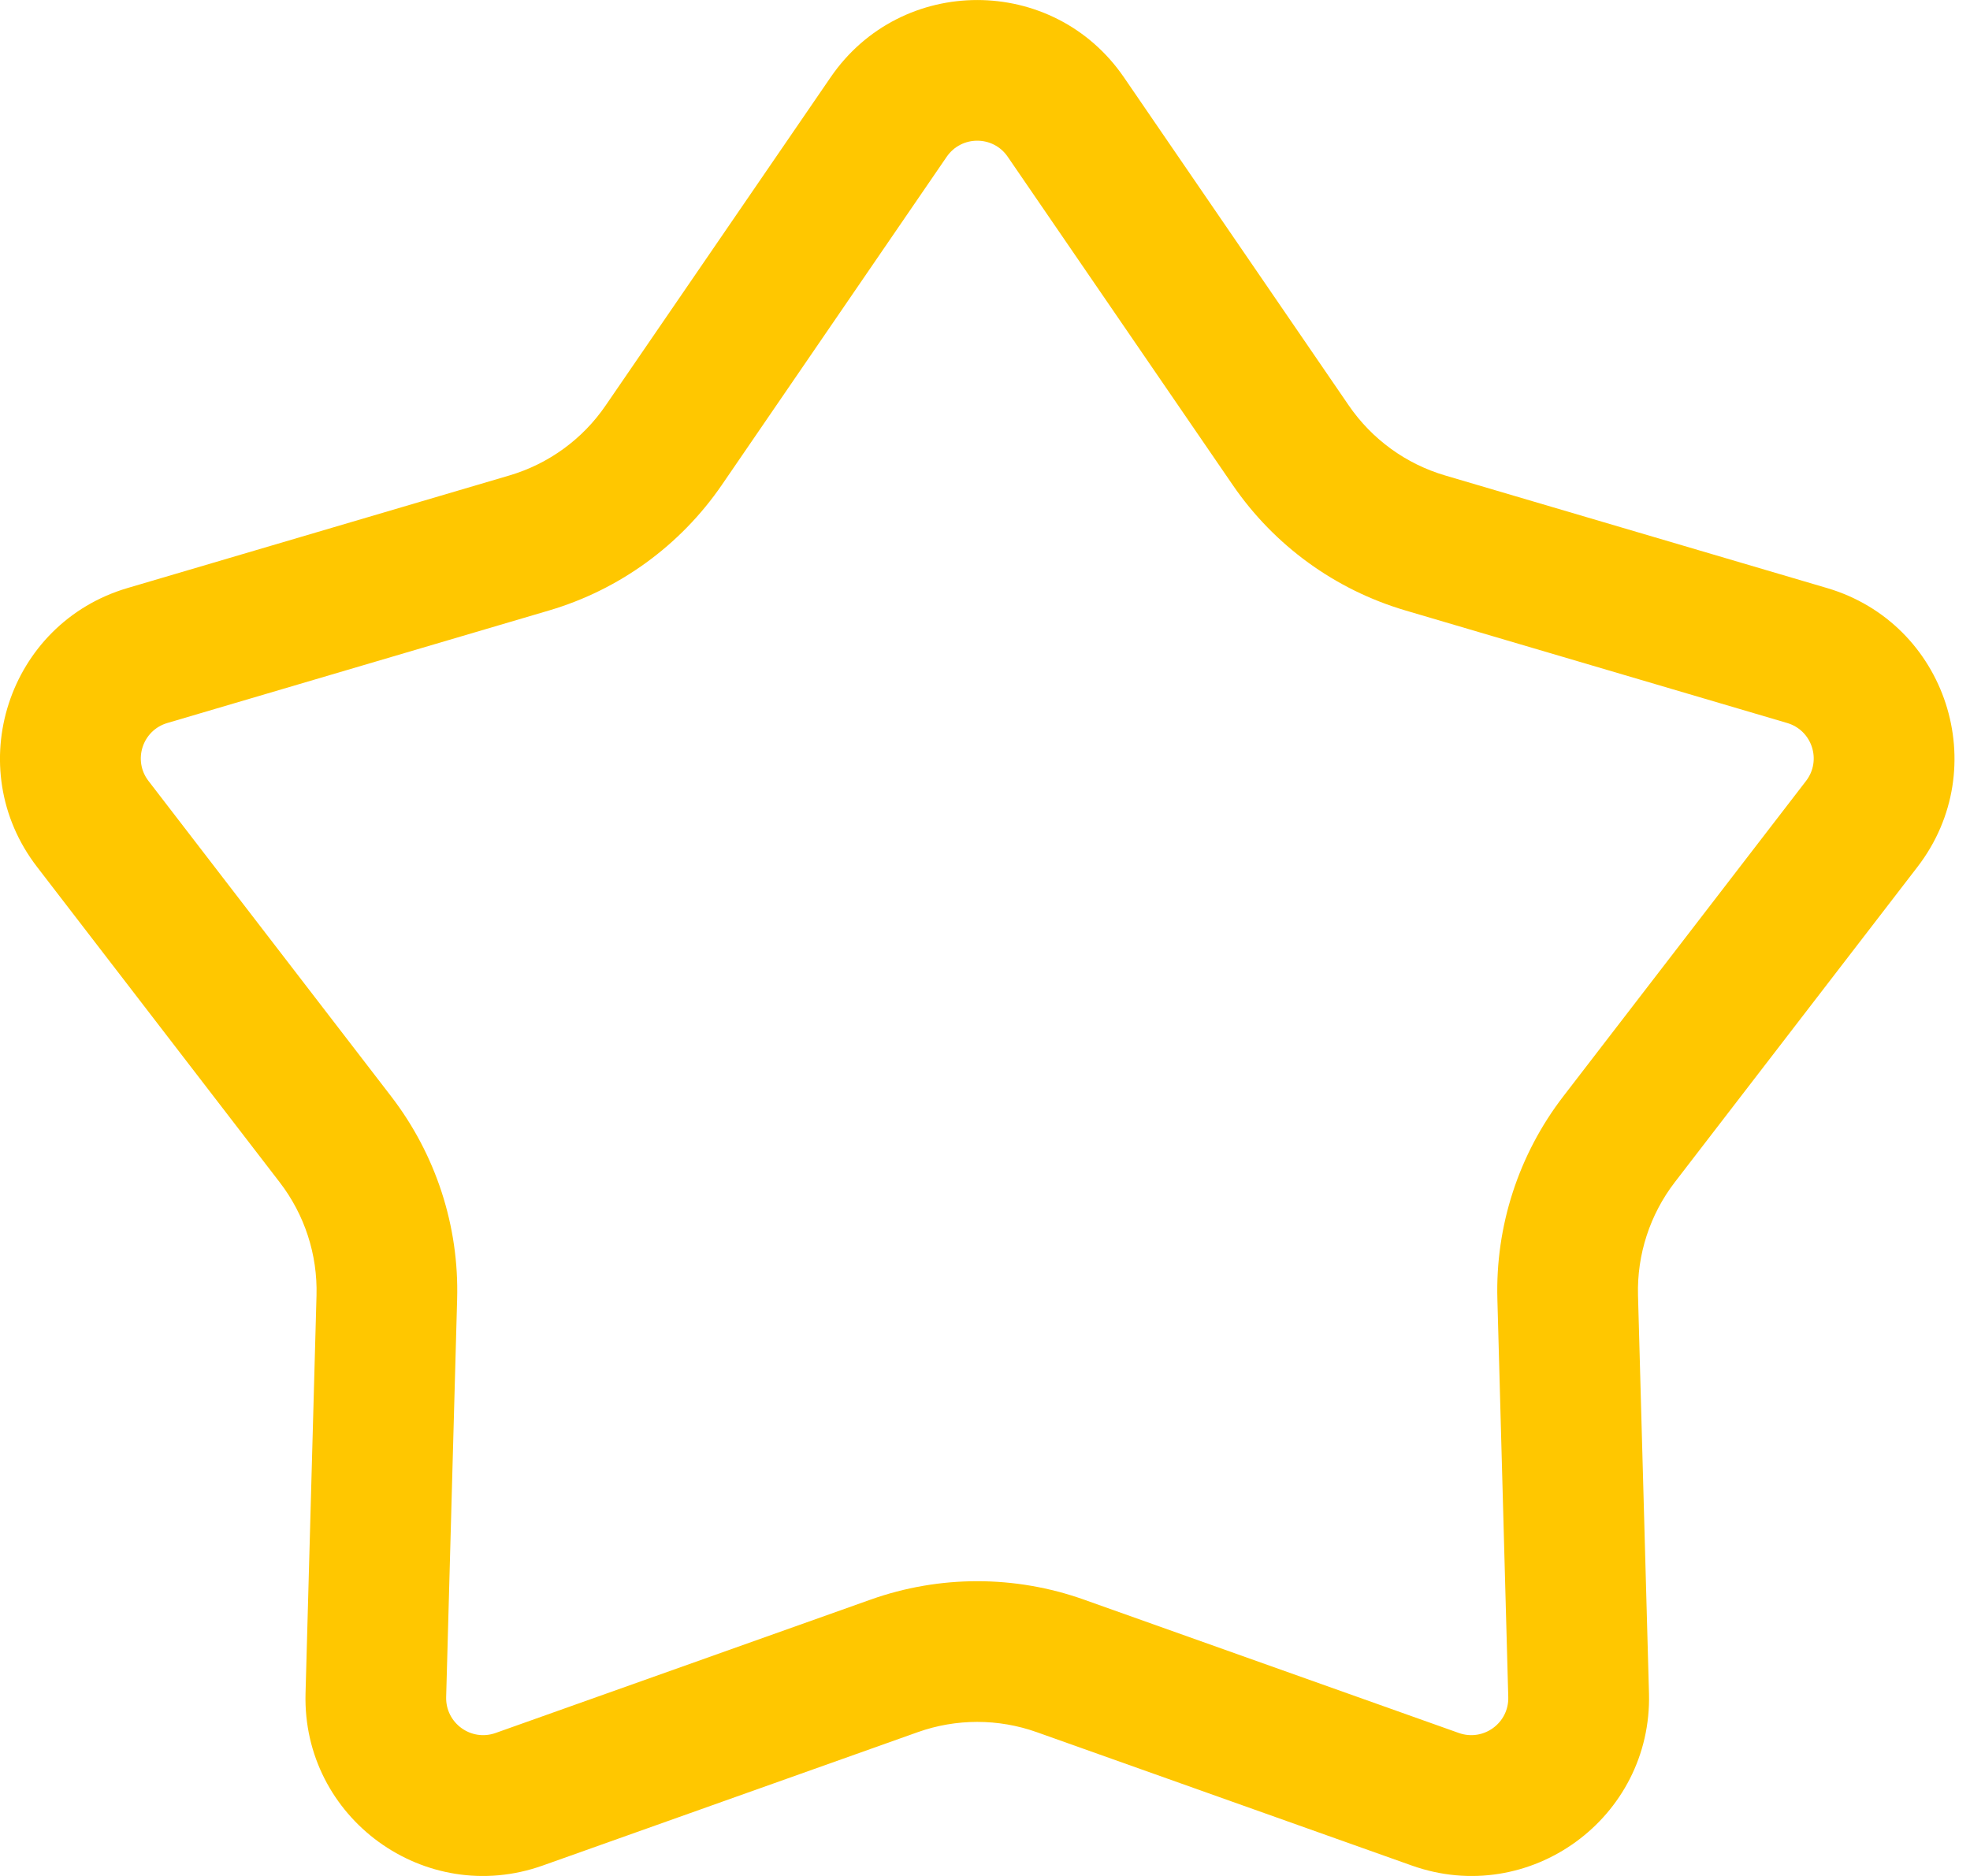 <svg width="21" height="20" viewBox="0 0 21 20" fill="none" xmlns="http://www.w3.org/2000/svg">
<path fill-rule="evenodd" clip-rule="evenodd" d="M13.141 5.171L10.742 1.671C10.586 1.443 10.249 1.443 10.092 1.671L7.694 5.171C7.252 5.815 6.602 6.287 5.854 6.508L1.784 7.708C1.518 7.786 1.414 8.107 1.583 8.326L4.17 11.689C4.646 12.308 4.895 13.072 4.873 13.852L4.756 18.093C4.749 18.37 5.021 18.568 5.282 18.476L9.28 17.054C10.016 16.792 10.819 16.792 11.555 17.054L15.552 18.476C15.813 18.568 16.086 18.37 16.078 18.093L15.962 13.852C15.94 13.072 16.188 12.308 16.664 11.689L19.252 8.326C19.421 8.107 19.317 7.786 19.051 7.708L14.981 6.508C14.232 6.287 13.582 5.815 13.141 5.171ZM11.98 0.823C11.227 -0.274 9.607 -0.274 8.855 0.823L6.456 4.323C6.21 4.683 5.847 4.946 5.43 5.069L1.36 6.269C0.083 6.645 -0.418 8.186 0.394 9.241L2.981 12.604C3.247 12.949 3.386 13.375 3.374 13.811L3.257 18.052C3.22 19.383 4.531 20.335 5.785 19.889L9.783 18.467C10.193 18.321 10.642 18.321 11.052 18.467L15.05 19.889C16.304 20.335 17.614 19.383 17.578 18.052L17.461 13.811C17.449 13.375 17.588 12.949 17.853 12.604L20.441 9.241C21.252 8.186 20.752 6.645 19.475 6.269L15.405 5.069C14.987 4.946 14.625 4.683 14.378 4.323L11.98 0.823Z" fill="#FFC700"/>
</svg>

